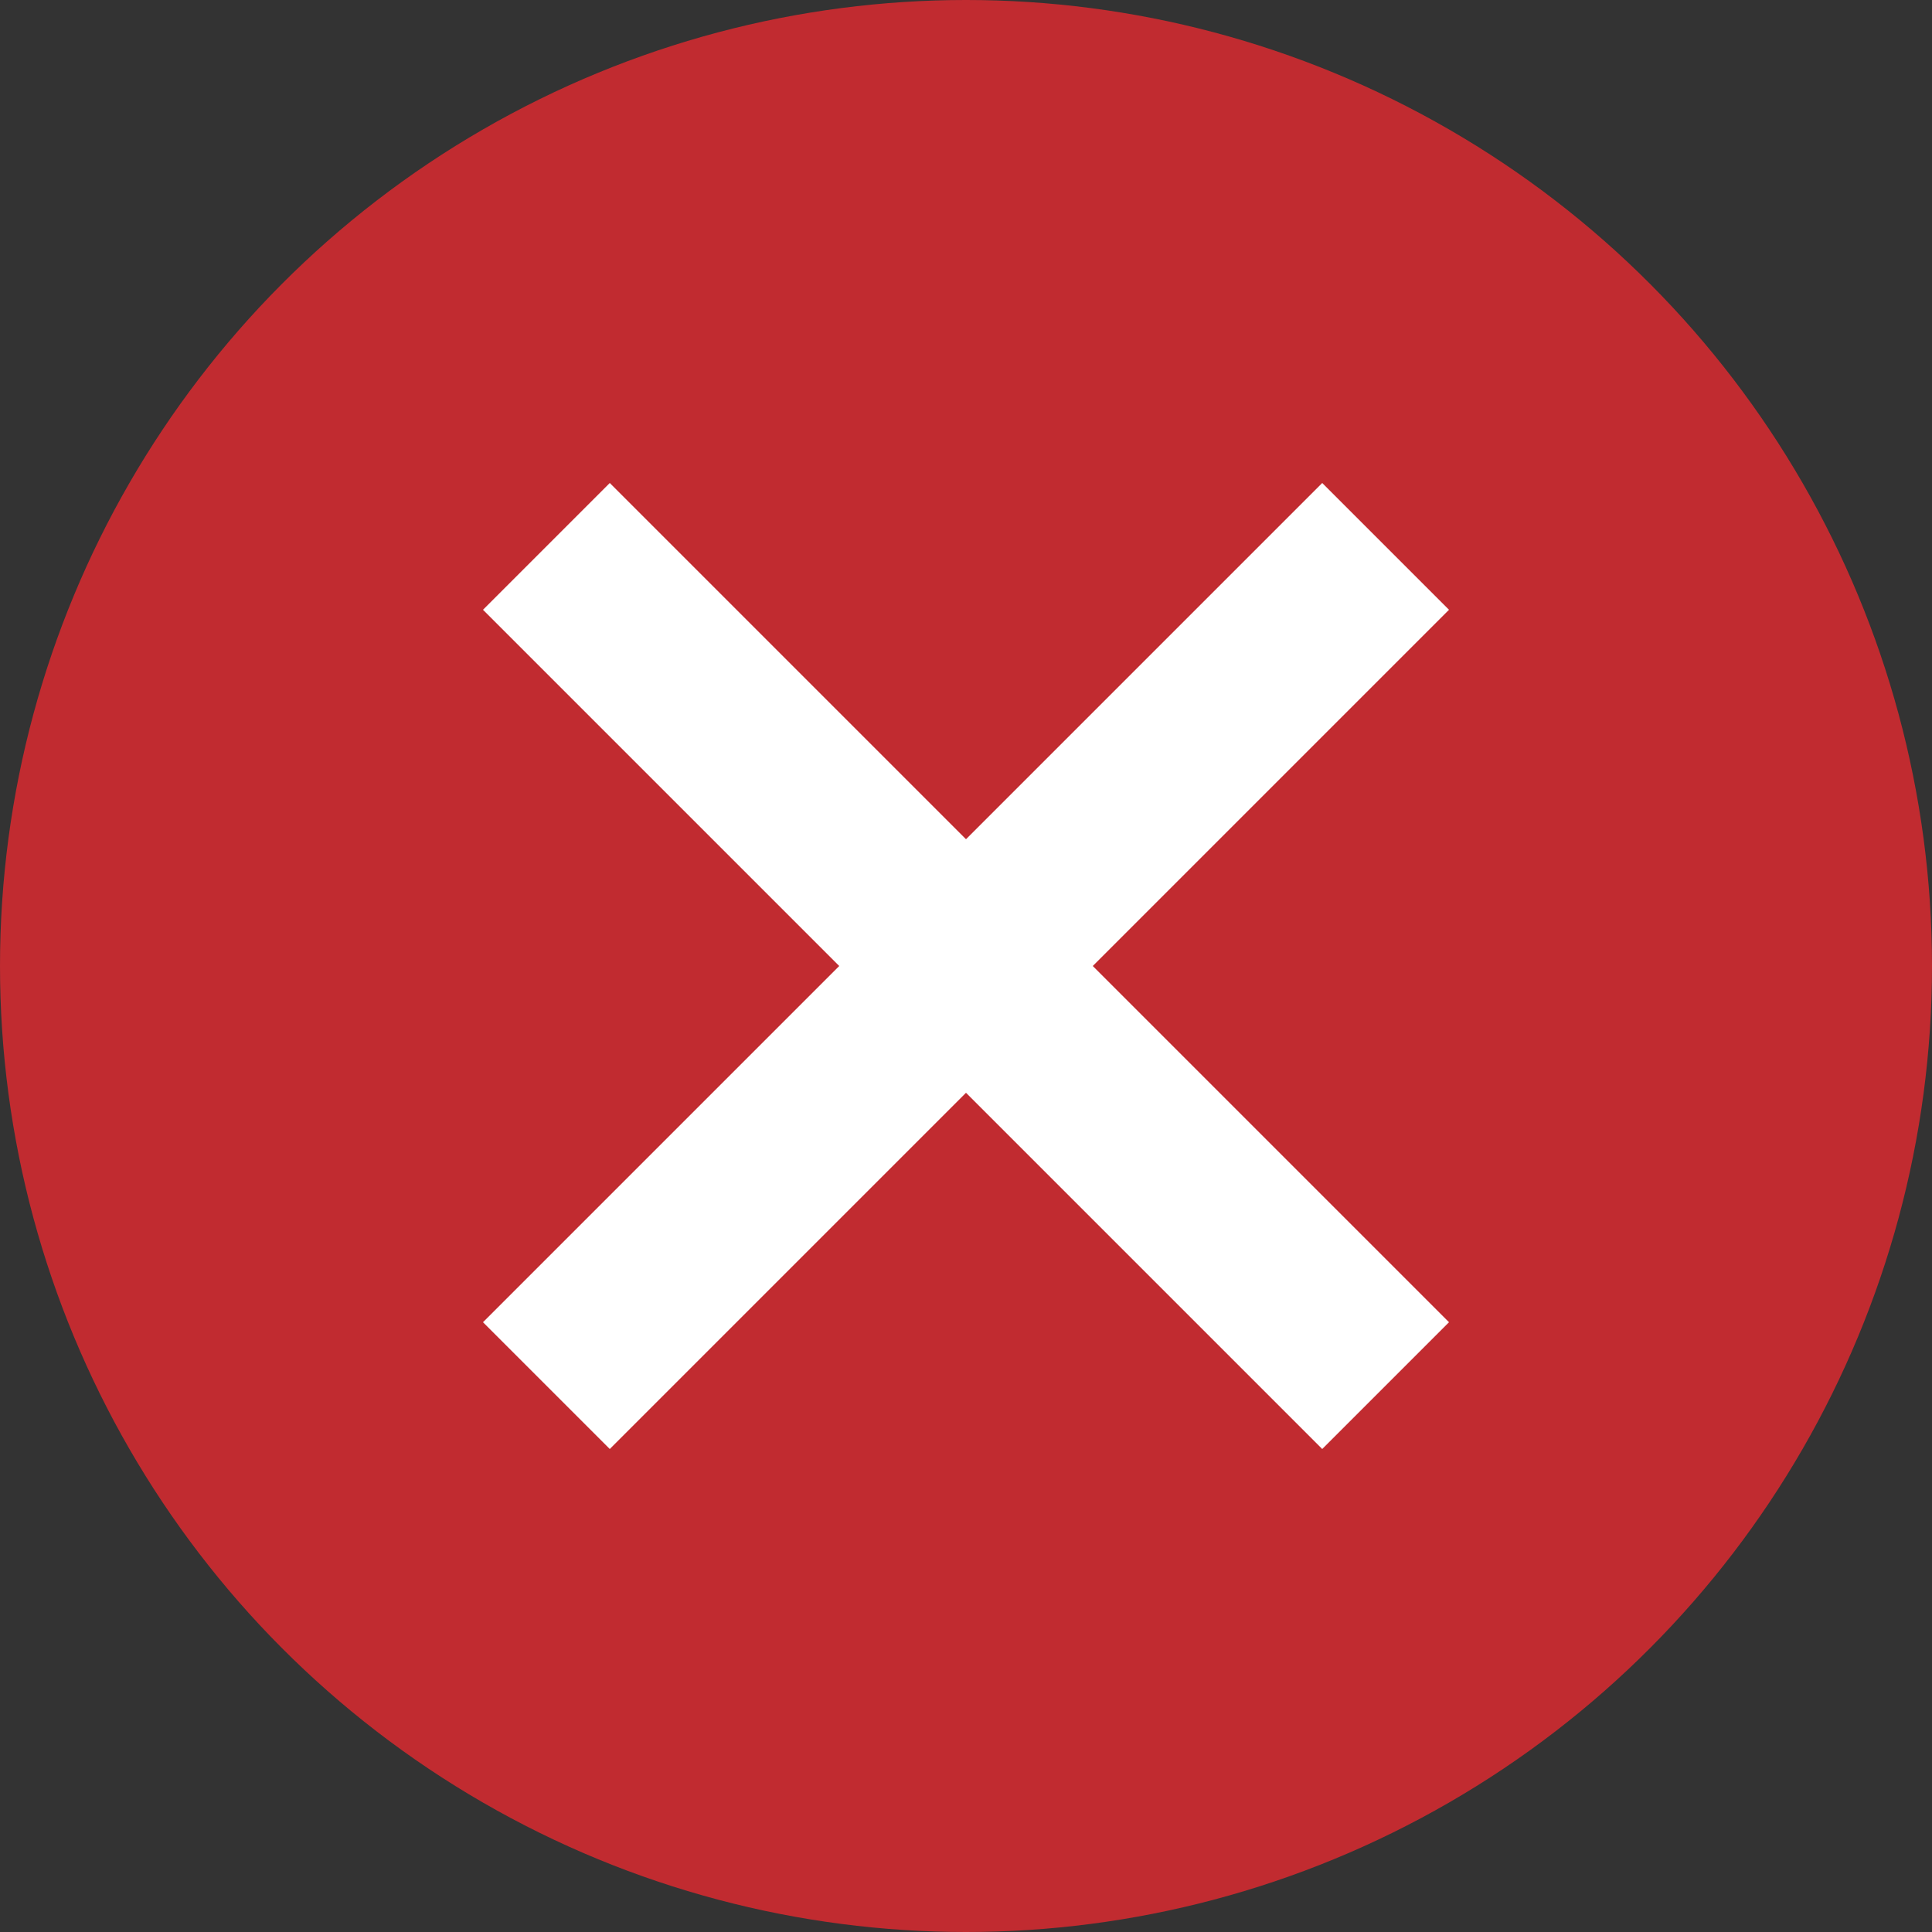 <svg viewBox="0 0 32 32" xml:space="preserve" xmlns="http://www.w3.org/2000/svg" overflow="visible" enable-background="new 0 0 32 32"><rect x="0" y="0" width="32" height="32" fill="#333333" stroke="none"/><circle cx="16" cy="16" r="16" fill="#c12b30" class="fill-ff3939"></circle><path d="M24 10.1 21.9 8 16 13.9 10.1 8 8 10.1l5.9 5.9L8 21.9l2.1 2.1 5.9-5.9 5.9 5.9 2.1-2.1-5.9-5.9z" fill="#ffffff" class="fill-e6e6e6"></path></svg>